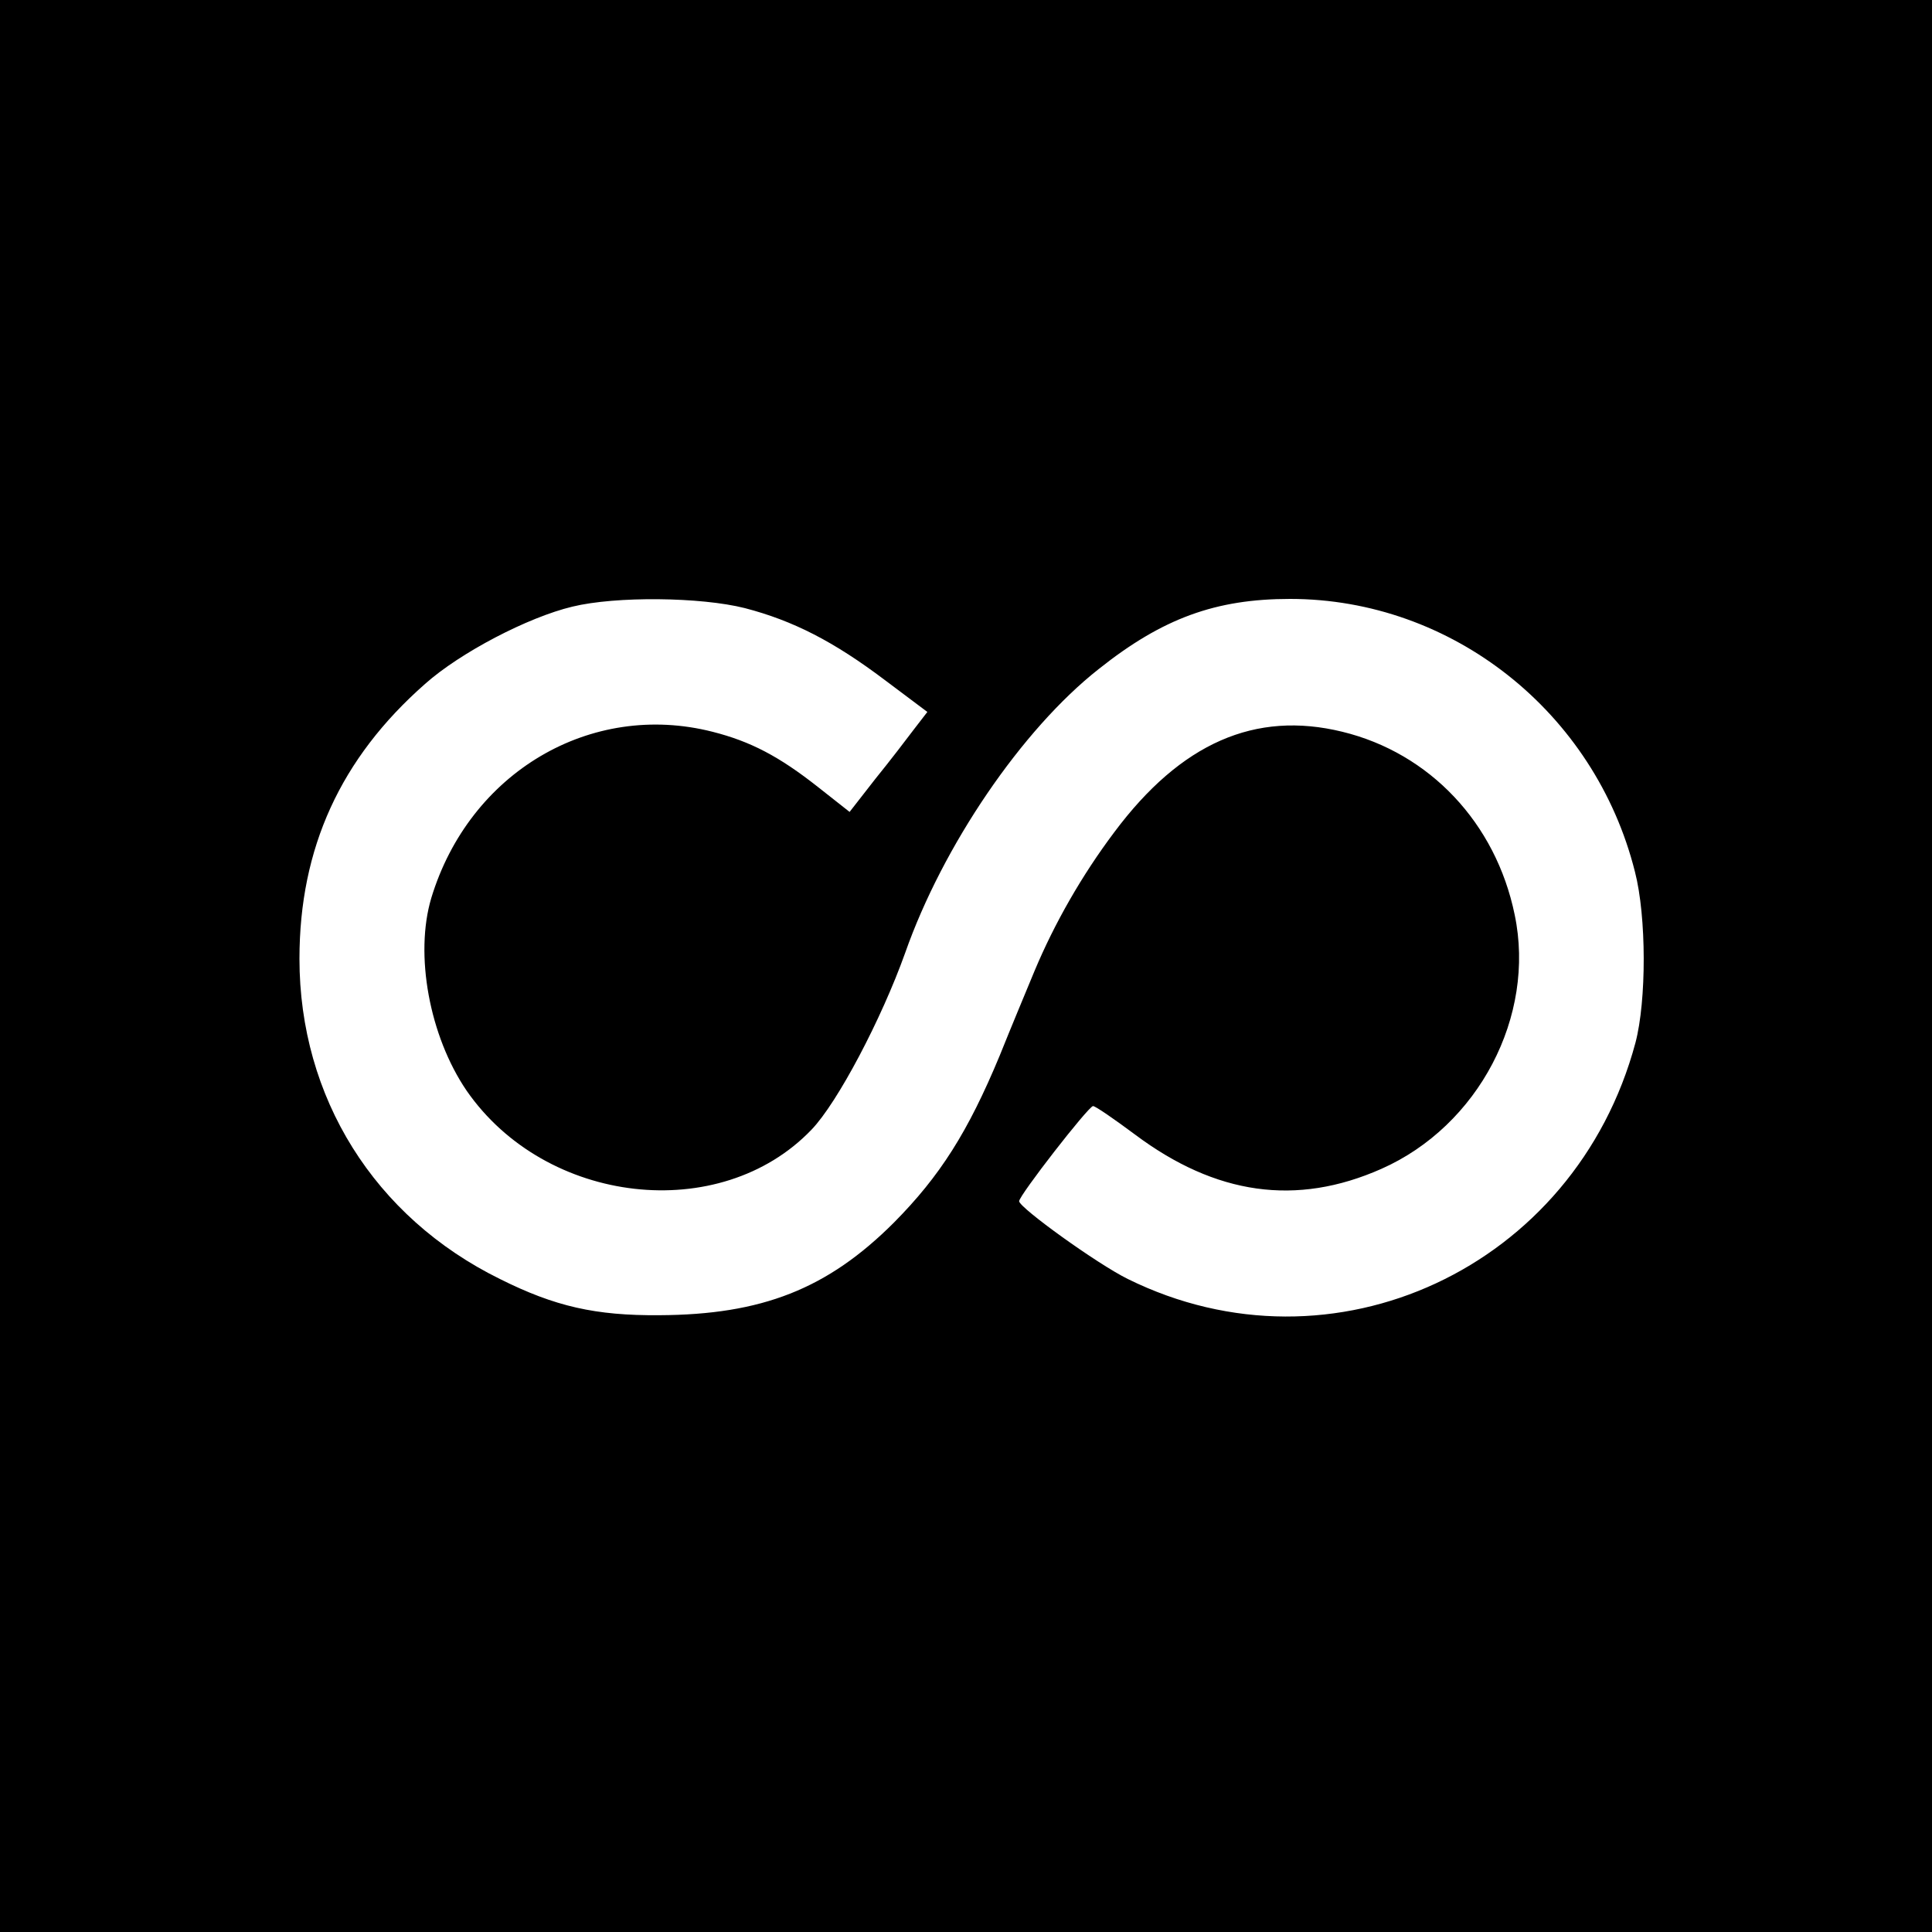 <?xml version="1.0" standalone="no"?>
<!DOCTYPE svg PUBLIC "-//W3C//DTD SVG 20010904//EN"
 "http://www.w3.org/TR/2001/REC-SVG-20010904/DTD/svg10.dtd">
<svg version="1.0" xmlns="http://www.w3.org/2000/svg"
 width="400pt" height="400pt" viewBox="0 0 400 400"
 preserveAspectRatio="xMidYMid meet">
<g transform="translate(0,400) scale(0.1,-0.1)"
fill="#000000" stroke="none">
<path d="M0 2000 l0 -2000 2000 0 2000 0 0 2000 0 2000 -2000 0 -2000 0 0
-2000z m1542 741 c100 -26 184 -69 290 -149 l88 -66 -27 -35 c-15 -20 -51 -67
-81 -104 l-53 -68 -66 52 c-80 63 -139 94 -218 114 -252 64 -503 -84 -582
-344 -35 -117 -4 -286 73 -399 164 -237 525 -278 714 -81 54 56 145 229 194
366 78 222 242 463 401 588 132 105 242 145 396 145 335 0 631 -234 714 -565
24 -93 24 -267 1 -354 -125 -466 -626 -699 -1051 -489 -63 31 -224 147 -225
161 0 12 143 196 153 197 5 0 44 -27 87 -59 167 -125 334 -149 510 -71 201 89
320 316 276 526 -39 190 -176 335 -357 379 -180 44 -334 -23 -472 -208 -67
-89 -124 -189 -165 -287 -17 -41 -50 -120 -72 -175 -66 -159 -124 -250 -219
-346 -138 -138 -274 -191 -486 -192 -132 -1 -216 18 -330 75 -260 128 -415
376 -415 663 0 229 85 415 260 569 73 65 213 138 305 160 90 22 266 20 357 -3z"/>
</g>
</svg>
